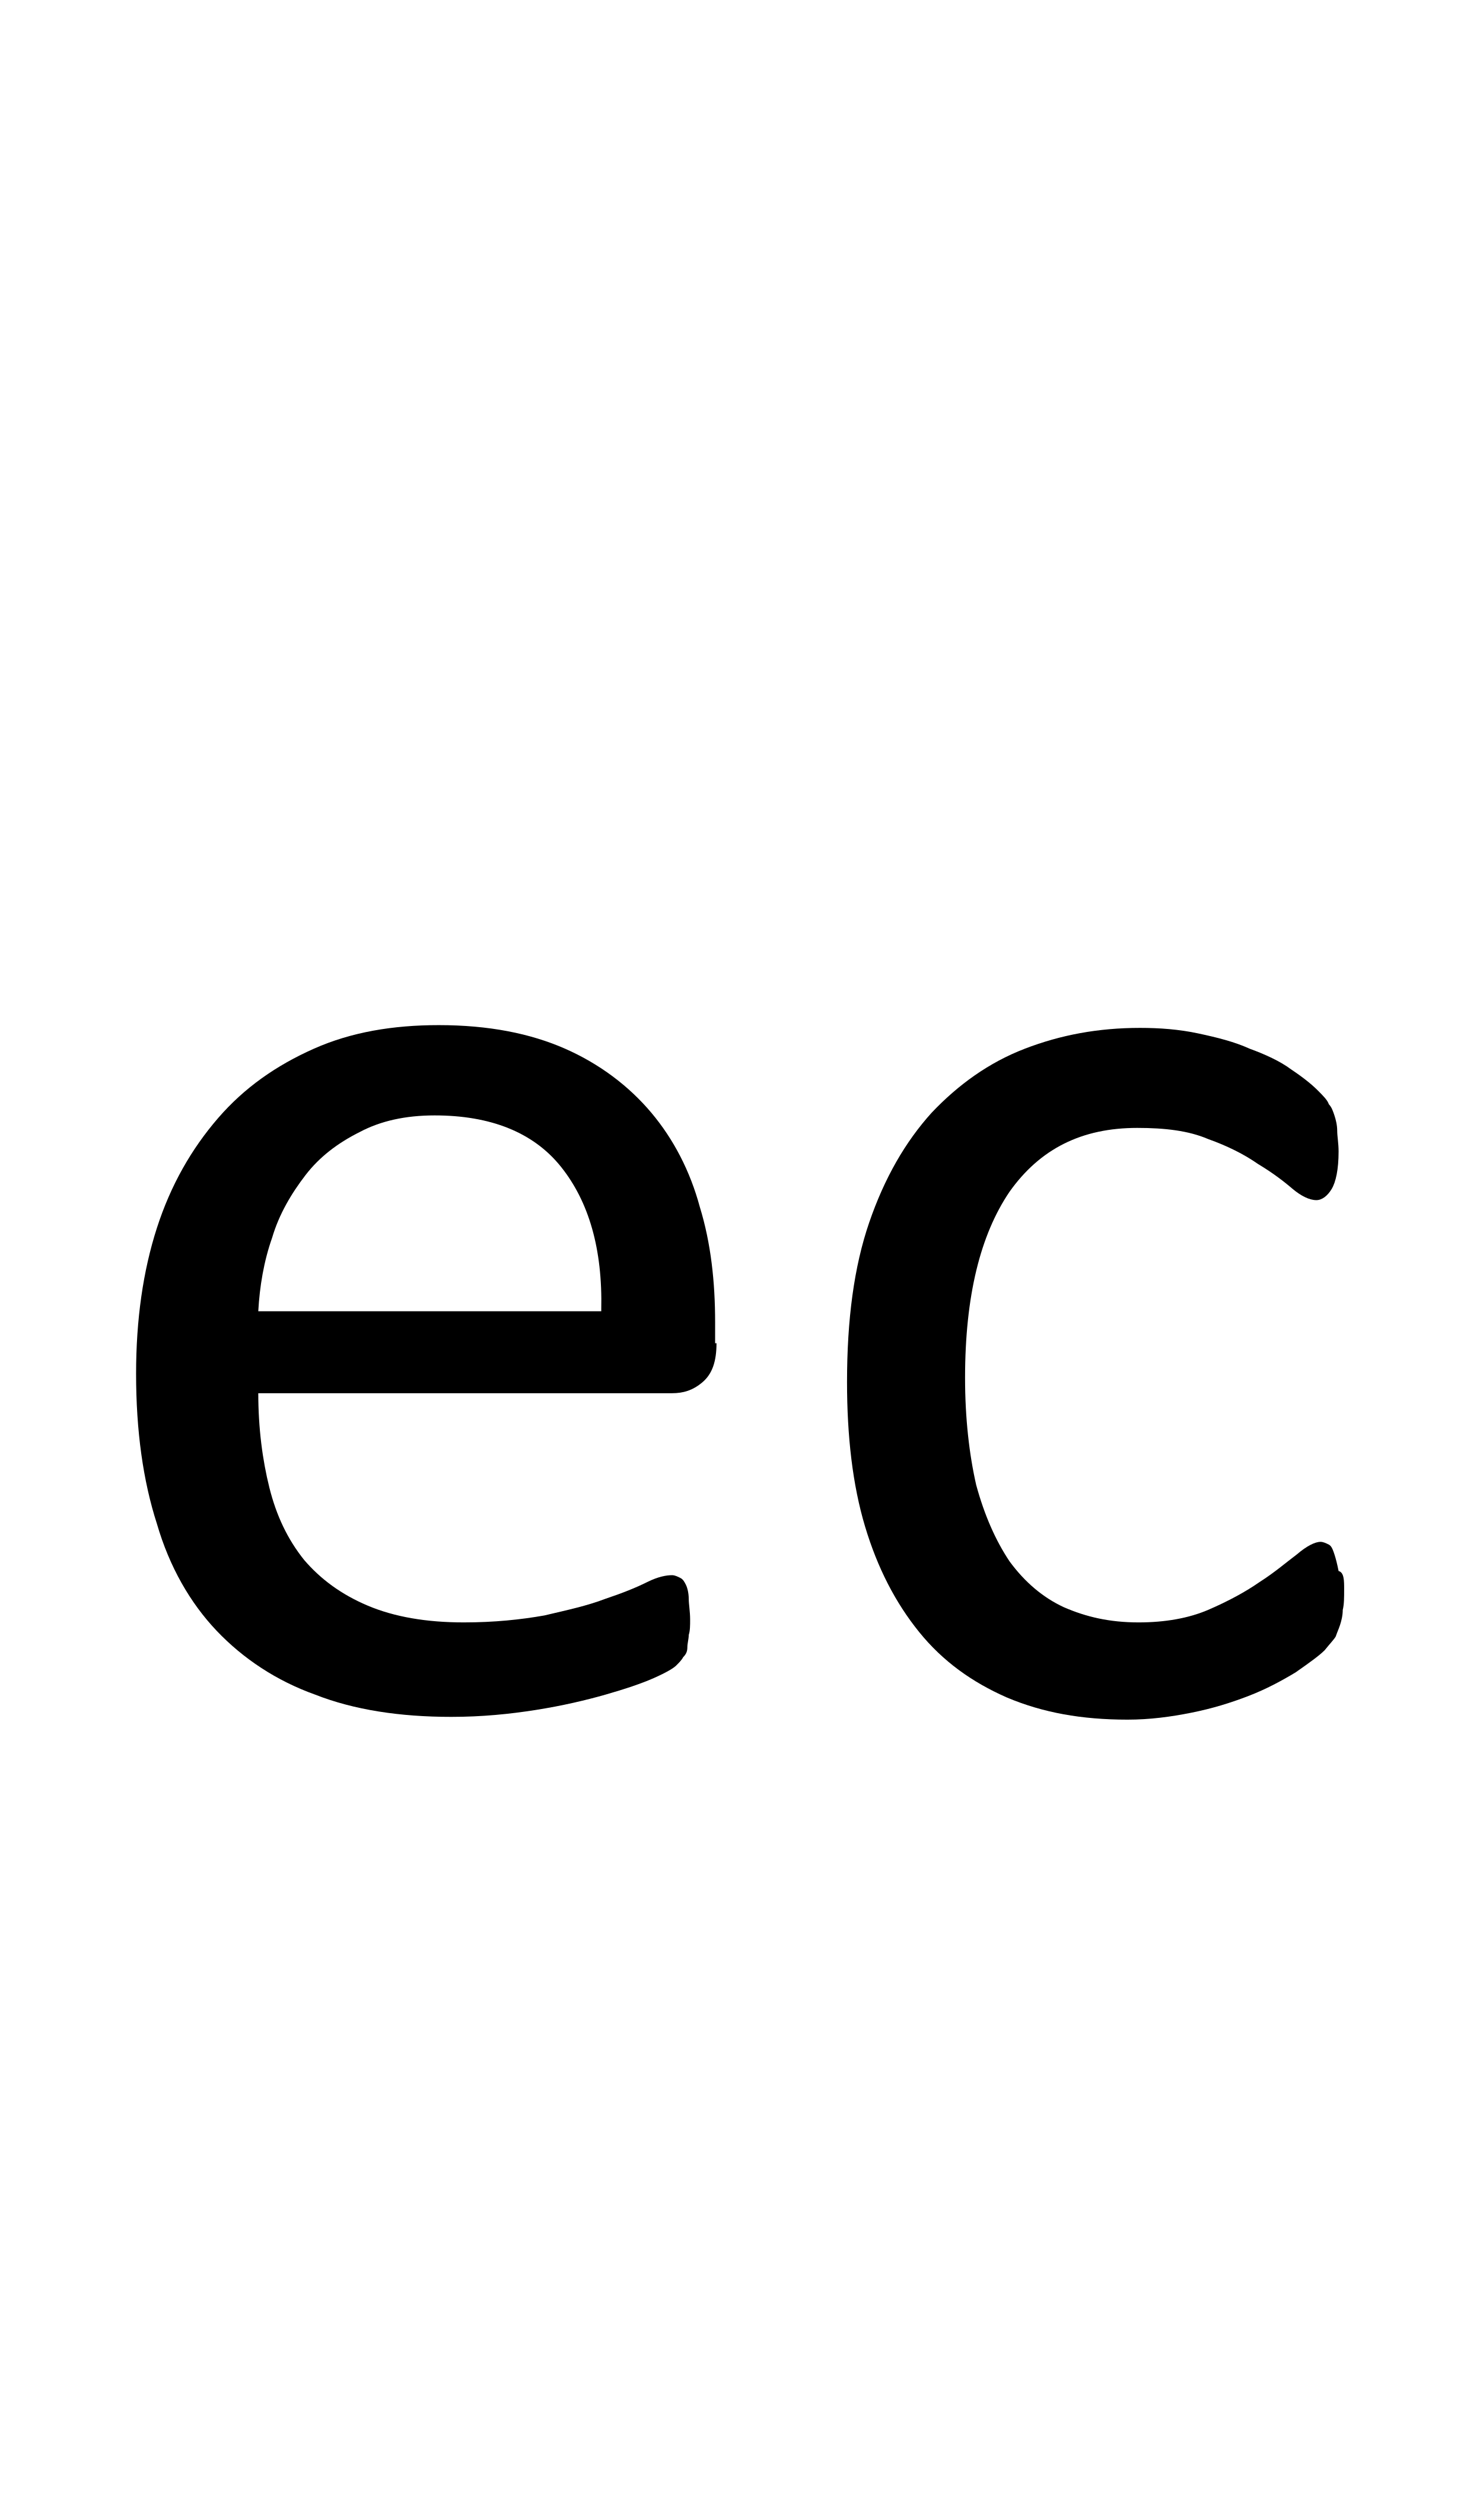 <?xml version="1.0" encoding="utf-8"?>
<!-- Generator: Adobe Illustrator 22.1.0, SVG Export Plug-In . SVG Version: 6.00 Build 0)  -->
<svg version="1.1" xmlns="http://www.w3.org/2000/svg" xmlns:xlink="http://www.w3.org/1999/xlink" x="0px" y="0px"
	 viewBox="0 0 106.8 180" style="enable-background:new 0 0 106.8 180;" xml:space="preserve">
<style type="text/css">
	.st0{display:none;}
	.st1{display:inline;fill:#FF0000;}
</style>
<g id="bg" class="st0">
	<polygon class="st1" points="104.7,0 104.1,0 104,0 102.6,0 102,0 101.9,0 101.4,0 101.3,0 101.2,0 99.9,0 99.8,0 99.3,0 99.2,0 
		99.1,0 98.7,0 98.6,0 98.5,0 97.2,0 97.1,0 97,0 96.6,0 96.5,0 96.4,0 96,0 95.9,0 95.8,0 94.5,0 94.4,0 94.3,0 93.9,0 93.8,0 
		93.7,0 93.3,0 93.2,0 93,0 92.5,0 91.8,0 91.7,0 91.6,0 91.2,0 91.1,0 90.9,0 90.7,0 90.5,0 90.4,0 90.4,0 89.8,0 89.7,0 89.1,0 
		89,0 88.8,0 88.6,0 88.4,0 88.3,0 88.3,0 88.1,0 87.9,0 87.7,0 87.7,0 87.6,0 87.2,0 87,0 86.9,0 86.7,0 86.5,0 86.3,0 86.2,0 
		86,0 85.8,0 85.6,0 85.6,0 85.5,0 85.4,0 85.2,0 85.1,0 85.1,0 84.9,0 84.8,0 84.6,0 84.4,0 84.3,0 84.2,0 84,0 83.9,0 83.8,0 
		83.7,0 83.5,0 83.3,0 83.1,0 83,0 83,0 82.8,0 82.7,0 82.6,0 82.6,0 82.5,0 82.4,0 82.3,0 82.2,0 82.1,0 81.9,0 81.7,0 81.7,0 
		81.6,0 81.5,0 81.3,0 81.2,0 81.2,0 81,0 81,0 80.9,0 80.5,0 80.5,0 80.3,0 80.2,0 80.1,0 80,0 80,0 79.8,0 79.8,0 79.7,0 79.6,0 
		79.6,0 79.5,0 79.4,0 79.2,0 79.1,0 79,0 78.9,0 78.9,0 78.8,0 78.6,0 78.5,0 78.4,0 78.4,0 78.3,0 78.2,0 77.9,0 77.7,0 77.6,0 
		77.5,0 77.4,0 77.3,0 77.3,0 77.1,0 77.1,0 77,0 77,0 76.9,0 76.8,0 76.8,0 76.7,0 76.5,0 76.5,0 76.4,0 76.2,0 76.2,0 76.1,0 
		75.9,0 75.8,0 75.7,0 75.7,0 75.6,0 75.5,0 75.2,0 75,0 74.9,0 74.9,0 74.7,0 74.6,0 74.5,0 74.4,0 74.4,0 74.3,0 74.3,0 74.1,0 
		74.1,0 74,0 73.8,0 73.8,0 73.8,0 73.6,0 73.6,0 73.6,0 73.4,0 73.2,0 73.1,0 73.1,0 72.9,0 72.9,0 72.8,0 72.4,0 72.4,0 72.3,0 
		72.2,0 72,0 71.9,0 71.7,0 71.7,0 71.7,0 71.6,0 71.5,0 71.5,0 71.5,0 71.3,0 71.1,0 71.1,0 71.1,0 71,0 71,0 71,0 70.8,0 70.8,0 
		70.6,0 70.4,0 70.3,0 70.3,0 70.2,0 70.1,0 69.7,0 69.6,0 69.6,0 69.6,0 69.5,0 69.4,0 69.2,0 69,0 69,0 69,0 68.9,0 68.9,0 
		68.9,0 68.7,0 68.7,0 68.5,0 68.4,0 68.3,0 68.3,0 68.3,0 68.3,0 68.2,0 68.1,0 68.1,0 68.1,0 67.9,0 67.8,0 67.6,0 67.6,0 67.5,0 
		67.4,0 67,0 66.9,0 66.9,0 66.9,0 66.8,0 66.8,0 66.7,0 66.6,0 66.4,0 66.3,0 66.3,0 66.2,0 66.2,0 66.2,0 66.1,0 66,0 66,0 
		65.8,0 65.7,0 65.7,0 65.7,0 65.6,0 65.5,0 65.5,0 65.5,0 65.5,0 65.4,0 65.4,0 65.2,0 65.1,0 65,0 64.9,0 64.8,0 64.6,0 64.3,0 
		64.2,0 64.2,0 64.2,0 64.1,0 64.1,0 64.1,0 64,0 63.9,0 63.7,0 63.6,0 63.6,0 63.6,0 63.5,0 63.4,0 63.4,0 63.4,0 63.3,0 63.1,0 
		63,0 63,0 63,0 62.9,0 62.9,0 62.8,0 62.8,0 62.8,0 62.7,0 62.7,0 62.5,0 62.5,0 62.4,0 62.3,0 62.2,0 62.1,0 62,0 61.6,0 61.5,0 
		61.5,0 61.4,0 61.4,0 61.4,0 61.3,0 61.3,0 61.2,0 61.1,0 60.9,0 60.9,0 60.9,0 60.8,0 60.8,0 60.7,0 60.7,0 60.6,0 60.4,0 60.3,0 
		60.3,0 60.2,0 60.2,0 60.2,0 60.1,0 60,0 60,0 60,0 59.9,0 59.8,0 59.7,0 59.6,0 59.5,0 59.5,0 59.4,0 59.3,0 58.9,0 58.8,0 
		58.8,0 58.8,0 58.7,0 58.6,0 58.6,0 58.6,0 58.5,0 58.3,0 58.2,0 58.2,0 58.1,0 58.1,0 58.1,0 57.9,0 57.9,0 57.7,0 57.7,0 57.6,0 
		57.5,0 57.5,0 57.4,0 57.4,0 57.4,0 57.3,0 57.3,0 57.2,0 57.1,0 57,0 56.9,0 56.8,0 56.8,0 56.7,0 56.7,0 56.5,0 56.3,0 56.1,0 
		56.1,0 56,0 56,0 55.9,0 55.8,0 55.8,0 55.6,0 55.6,0 55.5,0 55.4,0 55.4,0 55.3,0 55.3,0 55.2,0 55.1,0 55,0 54.9,0 54.9,0 
		54.8,0 54.7,0 54.7,0 54.7,0 54.6,0 54.6,0 54.4,0 54.3,0 54.2,0 54.2,0 54.1,0 54,0 54,0 53.9,0 53.8,0 53.7,0 53.6,0 53.5,0 
		53.5,0 53.3,0 53.3,0 53.2,0 53.1,0 53,0 52.9,0 52.8,0 52.8,0 52.7,0 52.6,0 52.6,0 52.5,0 52.4,0 52.2,0 52.2,0 52.1,0 52.1,0 
		52.1,0 52.1,0 51.9,0 51.9,0 51.8,0 51.7,0 51.6,0 51.5,0 51.5,0 51.4,0 51.4,0 51.3,0 51.2,0 51.2,0 51,0 51,0 50.9,0 50.8,0 
		50.8,0 50.7,0 50.7,0 50.5,0 50.3,0 50.1,0 50.1,0 50,0 50,0 50,0 49.8,0 49.7,0 49.6,0 49.6,0 49.5,0 49.4,0 49.4,0 49.4,0 
		49.3,0 49.3,0 49.2,0 49.1,0 49.1,0 48.9,0 48.9,0 48.7,0 48.7,0 48.7,0 48.6,0 48.6,0 48.5,0 48.3,0 48.2,0 48.2,0 48.2,0 48.1,0 
		48,0 48,0 48,0 47.9,0 47.5,0 47.5,0 47.3,0 47.3,0 47.2,0 47.1,0 47,0 47,0 46.8,0 46.8,0 46.8,0 46.7,0 46.6,0 46.6,0 46.6,0 
		46.5,0 46.5,0 46.4,0 46.2,0 46.1,0 46.1,0 46,0 46,0 45.9,0 45.9,0 45.9,0 45.8,0 45.6,0 45.5,0 45.5,0 45.4,0 45.4,0 45.4,0 
		45.3,0 45.3,0 45.2,0 44.9,0 44.7,0 44.6,0 44.5,0 44.4,0 44.3,0 44.3,0 44.1,0 44.1,0 44,0 44,0 44,0 43.9,0 43.9,0 43.8,0 
		43.8,0 43.8,0 43.7,0 43.5,0 43.5,0 43.4,0 43.4,0 43.3,0 43.2,0 43.2,0 43.2,0 43.1,0 42.9,0 42.9,0 42.8,0 42.7,0 42.7,0 42.7,0 
		42.6,0 42.6,0 42.5,0 42.2,0 42,0 41.9,0 41.8,0 41.7,0 41.6,0 41.4,0 41.4,0 41.4,0 41.3,0 41.3,0 41.3,0 41.2,0 41.1,0 41.1,0 
		41.1,0 41,0 40.8,0 40.8,0 40.8,0 40.6,0 40.6,0 40.6,0 40.6,0 40.5,0 40.4,0 40.2,0 40.1,0 40.1,0 40,0 39.9,0 39.9,0 39.9,0 
		39.8,0 39.4,0 39.3,0 39.3,0 39.2,0 39,0 38.9,0 38.7,0 38.7,0 38.7,0 38.6,0 38.5,0 38.5,0 38.5,0 38.5,0 38.4,0 38.3,0 38.1,0 
		38.1,0 38,0 37.9,0 37.9,0 37.8,0 37.8,0 37.8,0 37.6,0 37.4,0 37.3,0 37.2,0 37.2,0 37.2,0 37.1,0 36.7,0 36.6,0 36.6,0 36.5,0 
		36.4,0 36.2,0 36,0 36,0 35.9,0 35.8,0 35.8,0 35.7,0 35.7,0 35.7,0 35.5,0 35.3,0 35.3,0 35.3,0 35.2,0 35.1,0 35.1,0 35.1,0 
		34.9,0 34.8,0 34.6,0 34.5,0 34.5,0 34.4,0 34,0 33.9,0 33.9,0 33.7,0 33.7,0 33.6,0 33.4,0 33.2,0 33.2,0 33.2,0 33,0 33,0 33,0 
		32.8,0 32.7,0 32.7,0 32.5,0 32.5,0 32.4,0 32.4,0 32.4,0 32.2,0 32.1,0 32,0 31.9,0 31.8,0 31.6,0 31.3,0 31.2,0 31.1,0 31.1,0 
		31,0 30.9,0 30.7,0 30.6,0 30.6,0 30.4,0 30.3,0 30.3,0 30.1,0 30,0 30,0 29.9,0 29.8,0 29.8,0 29.7,0 29.7,0 29.5,0 29.5,0 
		29.4,0 29.3,0 29.2,0 29.1,0 28.9,0 28.6,0 28.5,0 28.4,0 28.4,0 28.3,0 28.2,0 28,0 27.9,0 27.9,0 27.8,0 27.7,0 27.6,0 27.4,0 
		27.3,0 27.2,0 27.2,0 27.1,0 27,0 27,0 26.8,0 26.8,0 26.7,0 26.6,0 26.5,0 26.3,0 26.3,0 25.9,0 25.8,0 25.8,0 25.6,0 25.6,0 
		25.5,0 25.3,0 25.2,0 25.1,0 25.1,0 24.9,0 24.7,0 24.6,0 24.5,0 24.4,0 24.3,0 24.2,0 24.2,0 24.1,0 24,0 23.8,0 23.8,0 23.7,0 
		23.5,0 23.3,0 23.1,0 23,0 22.9,0 22.8,0 22.6,0 22.5,0 22.4,0 22.2,0 22,0 21.9,0 21.7,0 21.7,0 21.6,0 21.4,0 21.3,0 21.2,0 
		21.2,0 21,0 20.8,0 20.6,0 20.5,0 20.3,0 20.1,0 19.9,0 19.8,0 19.6,0 19.2,0 19.1,0 19.1,0 18.9,0 18.7,0 18.5,0 18.5,0 18.4,0 
		18.2,0 18,0 17.8,0 17.7,0 17.1,0 17,0 16.4,0 16.4,0 16.3,0 16.1,0 15.9,0 15.7,0 15.6,0 15.2,0 15.1,0 15,0 14.3,0 13.8,0 
		13.6,0 13.5,0 13.1,0 13,0 12.9,0 12.5,0 12.4,0 12.3,0 11,0 10.9,0 10.8,0 10.4,0 10.3,0 10.2,0 9.8,0 9.7,0 9.6,0 8.3,0 8.2,0 
		8.1,0 7.7,0 7.6,0 7.5,0 7,0 6.9,0 5.7,0 5.5,0 5.4,0 4.9,0 4.8,0 4.2,0 2.8,0 2.7,0 2.1,0 0,0 0,180 2.1,180 2.7,180 2.8,180 
		4.2,180 4.8,180 4.9,180 5.4,180 5.5,180 5.7,180 6.9,180 7,180 7.5,180 7.6,180 7.7,180 8.1,180 8.2,180 8.3,180 9.6,180 9.7,180 
		9.8,180 10.2,180 10.3,180 10.4,180 10.8,180 10.9,180 11,180 12.3,180 12.4,180 12.5,180 12.9,180 13,180 13.1,180 13.5,180 
		13.6,180 13.8,180 14.3,180 15,180 15.1,180 15.2,180 15.6,180 15.7,180 15.9,180 16.1,180 16.3,180 16.4,180 16.4,180 17,180 
		17.1,180 17.7,180 17.8,180 18,180 18.2,180 18.4,180 18.5,180 18.5,180 18.7,180 18.9,180 19.1,180 19.1,180 19.2,180 19.6,180 
		19.8,180 19.9,180 20.1,180 20.3,180 20.5,180 20.6,180 20.8,180 21,180 21.2,180 21.2,180 21.3,180 21.4,180 21.6,180 21.7,180 
		21.7,180 21.9,180 22,180 22.2,180 22.4,180 22.5,180 22.6,180 22.8,180 22.9,180 23,180 23.1,180 23.3,180 23.5,180 23.7,180 
		23.8,180 23.8,180 24,180 24.1,180 24.2,180 24.2,180 24.3,180 24.4,180 24.5,180 24.6,180 24.7,180 24.9,180 25.1,180 25.1,180 
		25.2,180 25.3,180 25.5,180 25.6,180 25.6,180 25.8,180 25.8,180 25.9,180 26.3,180 26.3,180 26.5,180 26.6,180 26.7,180 26.8,180 
		26.8,180 27,180 27,180 27.1,180 27.2,180 27.2,180 27.3,180 27.4,180 27.6,180 27.7,180 27.8,180 27.9,180 27.9,180 28,180 
		28.2,180 28.3,180 28.4,180 28.4,180 28.5,180 28.6,180 28.9,180 29.1,180 29.2,180 29.3,180 29.4,180 29.5,180 29.5,180 29.7,180 
		29.7,180 29.8,180 29.8,180 29.9,180 30,180 30,180 30.1,180 30.3,180 30.3,180 30.4,180 30.6,180 30.6,180 30.7,180 30.9,180 
		31,180 31.1,180 31.1,180 31.2,180 31.3,180 31.6,180 31.8,180 31.9,180 32,180 32.1,180 32.2,180 32.4,180 32.4,180 32.4,180 
		32.5,180 32.5,180 32.7,180 32.7,180 32.8,180 33,180 33,180 33,180 33.2,180 33.2,180 33.2,180 33.4,180 33.6,180 33.7,180 
		33.7,180 33.9,180 33.9,180 34,180 34.4,180 34.5,180 34.5,180 34.6,180 34.8,180 34.9,180 35.1,180 35.1,180 35.1,180 35.2,180 
		35.3,180 35.3,180 35.3,180 35.5,180 35.7,180 35.7,180 35.7,180 35.8,180 35.8,180 35.9,180 36,180 36,180 36.2,180 36.4,180 
		36.5,180 36.6,180 36.6,180 36.7,180 37.1,180 37.2,180 37.2,180 37.2,180 37.3,180 37.4,180 37.6,180 37.8,180 37.8,180 37.8,180 
		37.9,180 37.9,180 38,180 38.1,180 38.1,180 38.3,180 38.4,180 38.5,180 38.5,180 38.5,180 38.5,180 38.6,180 38.7,180 38.7,180 
		38.7,180 38.9,180 39,180 39.2,180 39.3,180 39.3,180 39.4,180 39.8,180 39.9,180 39.9,180 39.9,180 40,180 40.1,180 40.1,180 
		40.2,180 40.4,180 40.5,180 40.6,180 40.6,180 40.6,180 40.6,180 40.8,180 40.8,180 40.8,180 41,180 41.1,180 41.1,180 41.1,180 
		41.2,180 41.3,180 41.3,180 41.3,180 41.4,180 41.4,180 41.4,180 41.6,180 41.7,180 41.8,180 41.9,180 42,180 42.2,180 42.5,180 
		42.6,180 42.6,180 42.7,180 42.7,180 42.7,180 42.8,180 42.9,180 42.9,180 43.1,180 43.2,180 43.2,180 43.2,180 43.3,180 43.4,180 
		43.4,180 43.5,180 43.5,180 43.7,180 43.8,180 43.8,180 43.8,180 43.9,180 43.9,180 44,180 44,180 44,180 44.1,180 44.1,180 
		44.3,180 44.3,180 44.4,180 44.5,180 44.6,180 44.7,180 44.9,180 45.2,180 45.3,180 45.3,180 45.4,180 45.4,180 45.4,180 45.5,180 
		45.5,180 45.6,180 45.8,180 45.9,180 45.9,180 45.9,180 46,180 46,180 46.1,180 46.1,180 46.2,180 46.4,180 46.5,180 46.5,180 
		46.6,180 46.6,180 46.6,180 46.7,180 46.8,180 46.8,180 46.8,180 47,180 47,180 47.1,180 47.2,180 47.3,180 47.3,180 47.5,180 
		47.5,180 47.9,180 48,180 48,180 48,180 48.1,180 48.2,180 48.2,180 48.2,180 48.3,180 48.5,180 48.6,180 48.6,180 48.7,180 
		48.7,180 48.7,180 48.9,180 48.9,180 49.1,180 49.1,180 49.2,180 49.3,180 49.3,180 49.4,180 49.4,180 49.4,180 49.5,180 49.6,180 
		49.6,180 49.7,180 49.8,180 50,180 50,180 50,180 50.1,180 50.1,180 50.3,180 50.5,180 50.7,180 50.7,180 50.8,180 50.8,180 
		50.9,180 51,180 51,180 51.2,180 51.2,180 51.3,180 51.4,180 51.4,180 51.5,180 51.5,180 51.6,180 51.7,180 51.8,180 51.9,180 
		51.9,180 52.1,180 52.1,180 52.1,180 52.1,180 52.2,180 52.2,180 52.4,180 52.5,180 52.6,180 52.6,180 52.7,180 52.8,180 52.8,180 
		52.9,180 53,180 53.1,180 53.2,180 53.3,180 53.3,180 53.5,180 53.5,180 53.6,180 53.7,180 53.8,180 53.9,180 54,180 54,180 
		54.1,180 54.2,180 54.2,180 54.3,180 54.4,180 54.6,180 54.6,180 54.7,180 54.7,180 54.7,180 54.8,180 54.9,180 54.9,180 55,180 
		55.1,180 55.2,180 55.3,180 55.3,180 55.4,180 55.4,180 55.5,180 55.6,180 55.6,180 55.8,180 55.8,180 55.9,180 56,180 56,180 
		56.1,180 56.1,180 56.3,180 56.5,180 56.7,180 56.7,180 56.8,180 56.8,180 56.9,180 57,180 57.1,180 57.2,180 57.3,180 57.3,180 
		57.4,180 57.4,180 57.4,180 57.5,180 57.5,180 57.6,180 57.7,180 57.7,180 57.9,180 57.9,180 58.1,180 58.1,180 58.1,180 58.2,180 
		58.2,180 58.3,180 58.5,180 58.6,180 58.6,180 58.6,180 58.7,180 58.8,180 58.8,180 58.8,180 58.9,180 59.3,180 59.4,180 59.5,180 
		59.5,180 59.6,180 59.7,180 59.8,180 59.9,180 60,180 60,180 60,180 60.1,180 60.2,180 60.2,180 60.2,180 60.3,180 60.3,180 
		60.4,180 60.6,180 60.7,180 60.7,180 60.8,180 60.8,180 60.9,180 60.9,180 60.9,180 61.1,180 61.2,180 61.3,180 61.3,180 61.4,180 
		61.4,180 61.4,180 61.5,180 61.5,180 61.6,180 62,180 62.1,180 62.2,180 62.3,180 62.4,180 62.5,180 62.5,180 62.7,180 62.7,180 
		62.8,180 62.8,180 62.8,180 62.9,180 62.9,180 63,180 63,180 63,180 63.1,180 63.3,180 63.4,180 63.4,180 63.4,180 63.5,180 
		63.6,180 63.6,180 63.6,180 63.7,180 63.9,180 64,180 64.1,180 64.1,180 64.1,180 64.2,180 64.2,180 64.2,180 64.3,180 64.6,180 
		64.8,180 64.9,180 65,180 65.1,180 65.2,180 65.4,180 65.4,180 65.5,180 65.5,180 65.5,180 65.5,180 65.6,180 65.7,180 65.7,180 
		65.7,180 65.8,180 66,180 66,180 66.1,180 66.2,180 66.2,180 66.2,180 66.3,180 66.3,180 66.4,180 66.6,180 66.7,180 66.8,180 
		66.8,180 66.9,180 66.9,180 66.9,180 67,180 67.4,180 67.5,180 67.6,180 67.6,180 67.8,180 67.9,180 68.1,180 68.1,180 68.1,180 
		68.2,180 68.3,180 68.3,180 68.3,180 68.3,180 68.4,180 68.5,180 68.7,180 68.7,180 68.9,180 68.9,180 68.9,180 69,180 69,180 
		69,180 69.2,180 69.4,180 69.5,180 69.6,180 69.6,180 69.6,180 69.7,180 70.1,180 70.2,180 70.3,180 70.3,180 70.4,180 70.6,180 
		70.8,180 70.8,180 71,180 71,180 71,180 71.1,180 71.1,180 71.1,180 71.3,180 71.5,180 71.5,180 71.5,180 71.6,180 71.7,180 
		71.7,180 71.7,180 71.9,180 72,180 72.2,180 72.3,180 72.4,180 72.4,180 72.8,180 72.9,180 72.9,180 73.1,180 73.1,180 73.2,180 
		73.4,180 73.6,180 73.6,180 73.6,180 73.8,180 73.8,180 73.8,180 74,180 74.1,180 74.1,180 74.3,180 74.3,180 74.4,180 74.4,180 
		74.5,180 74.6,180 74.7,180 74.9,180 74.9,180 75,180 75.2,180 75.5,180 75.6,180 75.7,180 75.7,180 75.8,180 75.9,180 76.1,180 
		76.2,180 76.2,180 76.4,180 76.5,180 76.5,180 76.7,180 76.8,180 76.8,180 76.9,180 77,180 77,180 77.1,180 77.1,180 77.3,180 
		77.3,180 77.4,180 77.5,180 77.6,180 77.7,180 77.9,180 78.2,180 78.3,180 78.4,180 78.4,180 78.5,180 78.6,180 78.8,180 78.9,180 
		78.9,180 79,180 79.1,180 79.2,180 79.4,180 79.5,180 79.6,180 79.6,180 79.7,180 79.8,180 79.8,180 80,180 80,180 80.1,180 
		80.2,180 80.3,180 80.5,180 80.5,180 80.9,180 81,180 81,180 81.2,180 81.2,180 81.3,180 81.5,180 81.6,180 81.7,180 81.7,180 
		81.9,180 82.1,180 82.2,180 82.3,180 82.4,180 82.5,180 82.6,180 82.6,180 82.7,180 82.8,180 83,180 83,180 83.1,180 83.3,180 
		83.5,180 83.7,180 83.8,180 83.9,180 84,180 84.2,180 84.3,180 84.4,180 84.6,180 84.8,180 84.9,180 85.1,180 85.1,180 85.2,180 
		85.4,180 85.5,180 85.6,180 85.6,180 85.8,180 86,180 86.2,180 86.3,180 86.5,180 86.7,180 86.9,180 87,180 87.2,180 87.6,180 
		87.7,180 87.7,180 87.9,180 88.1,180 88.3,180 88.3,180 88.4,180 88.6,180 88.8,180 89,180 89.1,180 89.7,180 89.8,180 90.4,180 
		90.4,180 90.5,180 90.7,180 90.9,180 91.1,180 91.2,180 91.6,180 91.7,180 91.8,180 92.5,180 93,180 93.2,180 93.3,180 93.7,180 
		93.8,180 93.9,180 94.3,180 94.4,180 94.5,180 95.8,180 95.9,180 96,180 96.4,180 96.5,180 96.6,180 97,180 97.1,180 97.2,180 
		98.5,180 98.6,180 98.7,180 99.1,180 99.2,180 99.3,180 99.8,180 99.9,180 101.2,180 101.3,180 101.4,180 101.9,180 102,180 
		102.6,180 104,180 104.1,180 104.7,180 106.8,180 106.8,0 	"/>
</g>
<g id="figure">
	<g>
		<path d="M51.6,96.7c0,1.3-0.3,2.2-1,2.8c-0.7,0.6-1.4,0.8-2.2,0.8H18.6c0,2.5,0.3,4.8,0.8,6.8c0.5,2,1.3,3.7,2.5,5.2
			c1.2,1.4,2.7,2.5,4.6,3.3c1.9,0.8,4.2,1.2,6.9,1.2c2.2,0,4.1-0.2,5.8-0.5c1.7-0.4,3.1-0.7,4.4-1.2c1.2-0.4,2.2-0.8,3-1.2
			c0.8-0.4,1.4-0.5,1.8-0.5c0.2,0,0.4,0.1,0.6,0.2c0.2,0.1,0.3,0.3,0.4,0.5c0.1,0.2,0.2,0.6,0.2,1s0.1,0.9,0.1,1.5
			c0,0.4,0,0.8-0.1,1.1c0,0.3-0.1,0.6-0.1,0.9c0,0.3-0.1,0.5-0.3,0.7c-0.1,0.2-0.3,0.4-0.5,0.6c-0.2,0.2-0.7,0.5-1.6,0.9
			c-0.9,0.4-2.1,0.8-3.5,1.2c-1.4,0.4-3.1,0.8-5,1.1c-1.9,0.3-3.9,0.5-6.1,0.5c-3.7,0-7-0.5-9.8-1.6c-2.8-1-5.2-2.6-7.1-4.6
			c-1.9-2-3.4-4.6-4.3-7.7c-1-3.1-1.5-6.7-1.5-10.8c0-3.9,0.5-7.4,1.5-10.5c1-3.1,2.5-5.7,4.4-7.9c1.9-2.2,4.2-3.8,6.9-5
			c2.7-1.2,5.7-1.7,9-1.7c3.6,0,6.6,0.6,9.1,1.7c2.5,1.1,4.6,2.7,6.2,4.6c1.6,1.9,2.8,4.2,3.5,6.8c0.8,2.6,1.1,5.4,1.1,8.3V96.7z
			 M43.3,94.3c0.1-4.4-0.9-7.8-2.9-10.3c-2-2.5-5.1-3.7-9.1-3.7c-2.1,0-3.9,0.4-5.4,1.2c-1.6,0.8-2.9,1.8-3.9,3.1
			c-1,1.3-1.9,2.8-2.4,4.5c-0.6,1.7-0.9,3.5-1,5.3H43.3z"/>
		<path d="M96.8,114.4c0,0.6,0,1.1-0.1,1.5c0,0.4-0.1,0.8-0.2,1.1c-0.1,0.3-0.2,0.5-0.3,0.8c-0.1,0.2-0.4,0.5-0.8,1
			c-0.4,0.4-1.1,0.9-2.1,1.6c-1,0.6-2.1,1.2-3.4,1.7c-1.3,0.5-2.6,0.9-4.1,1.2c-1.5,0.3-3,0.5-4.6,0.5c-3.3,0-6.1-0.5-8.7-1.6
			c-2.5-1.1-4.6-2.6-6.3-4.7c-1.7-2.1-3-4.6-3.9-7.6c-0.9-3-1.3-6.5-1.3-10.4c0-4.5,0.5-8.3,1.6-11.5c1.1-3.2,2.6-5.8,4.5-7.9
			c1.9-2,4.1-3.6,6.7-4.6c2.6-1,5.3-1.5,8.3-1.5c1.4,0,2.8,0.1,4.2,0.4c1.4,0.3,2.6,0.6,3.7,1.1c1.1,0.4,2.2,0.9,3,1.5
			c0.9,0.6,1.5,1.1,1.9,1.5s0.7,0.7,0.8,1c0.2,0.2,0.3,0.5,0.4,0.8c0.1,0.3,0.2,0.7,0.2,1.1c0,0.4,0.1,0.9,0.1,1.5
			c0,1.3-0.2,2.2-0.5,2.7c-0.3,0.5-0.7,0.8-1.1,0.8c-0.5,0-1.1-0.3-1.7-0.8c-0.7-0.6-1.5-1.2-2.5-1.8c-1-0.7-2.2-1.3-3.6-1.8
			c-1.4-0.6-3.1-0.8-5.1-0.8c-4,0-7,1.5-9.2,4.6c-2.1,3.1-3.2,7.5-3.2,13.4c0,2.9,0.3,5.5,0.8,7.7c0.6,2.2,1.4,4,2.4,5.5
			c1.1,1.5,2.4,2.6,3.9,3.3c1.6,0.7,3.3,1.1,5.4,1.1c1.9,0,3.6-0.3,5-0.9c1.4-0.6,2.7-1.3,3.7-2c1.1-0.7,1.9-1.4,2.7-2
			c0.7-0.6,1.3-0.9,1.7-0.9c0.2,0,0.4,0.1,0.6,0.2c0.2,0.1,0.3,0.4,0.4,0.7c0.1,0.3,0.2,0.7,0.3,1.2
			C96.8,113.2,96.8,113.8,96.8,114.4z"/>
	</g>
</g>
</svg>
